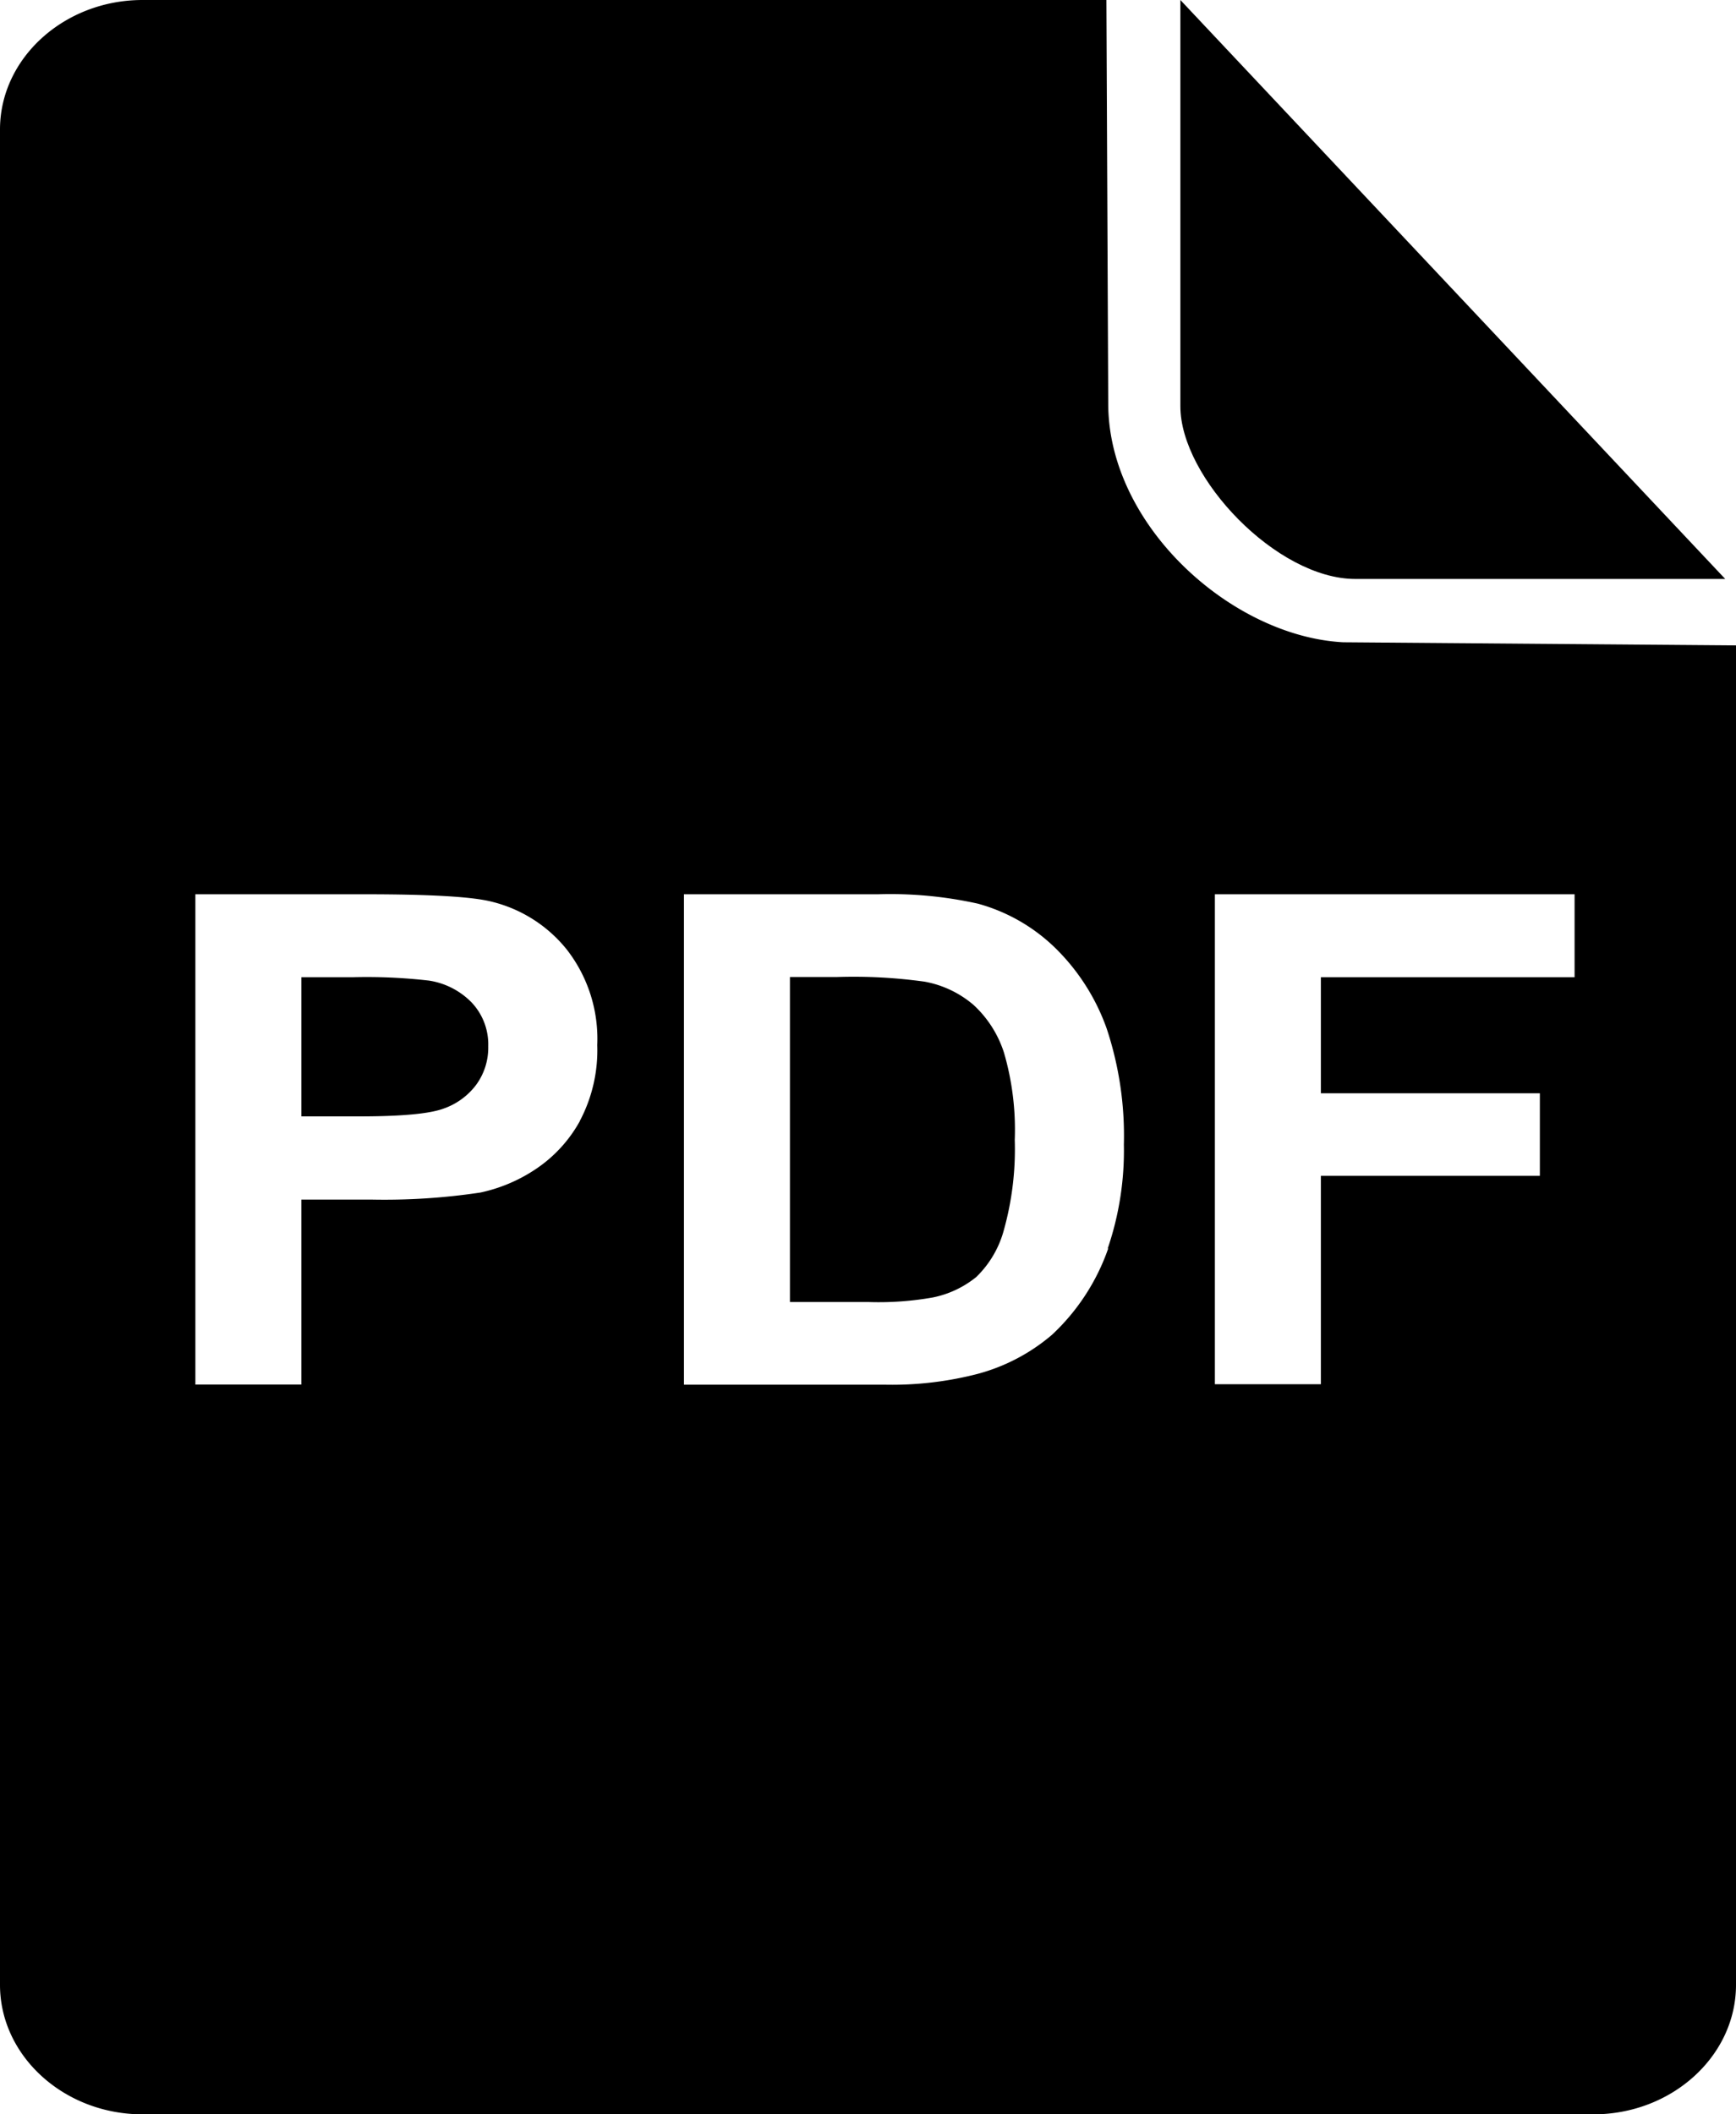 <svg id="23bc8037-a77b-409c-a0b1-562734e6bdbf" data-name="Layer 5" xmlns="http://www.w3.org/2000/svg" viewBox="0 0 161 196"><title>pdf</title><path d="M179.5,55.67H145.19c-7.27,0-16.22-9.4-16.22-16V2Z" transform="translate(-19.5 -2)"/><path d="M144.08,61.54c-10.33-.54-21.8-10.79-21.8-22.13L122.11,2H32.72C25.45,2,19.5,7.4,19.5,14V186c0,6.6,5.95,12,13.22,12H167.28c7.27,0,13.22-5.4,13.22-12V61.83Zm-70.8,44.38a12.76,12.76,0,0,1-4.13,4.48,14.73,14.73,0,0,1-5.1,2.15,59.91,59.91,0,0,1-10.19.65H47.45v17.15H37.62V84.9H53.39q9,0,11.68.68a12.83,12.83,0,0,1,7,4.45,13.47,13.47,0,0,1,2.82,8.85A14,14,0,0,1,73.27,105.92Zm49,11.81a19.86,19.86,0,0,1-5.21,8,17.61,17.61,0,0,1-6.9,3.63,31.72,31.72,0,0,1-8.7,1H82.93V84.9h18a37.47,37.47,0,0,1,9.26.87A16.51,16.51,0,0,1,117.49,90a19.63,19.63,0,0,1,4.65,7.36,31.52,31.52,0,0,1,1.59,10.74A28.07,28.07,0,0,1,122.23,117.74Zm43.25-25.14H142v10.76h20.31V111H142v19.32h-9.83V84.9h33.36Z" transform="translate(-19.5 -2)"/><path d="M59.27,92.9a50.56,50.56,0,0,0-7.07-.31H47.45v12.9h5.38q5.81,0,7.77-.71a6.4,6.4,0,0,0,3.07-2.23A5.82,5.82,0,0,0,64.78,99a5.65,5.65,0,0,0-1.56-4.09A7,7,0,0,0,59.27,92.9Z" transform="translate(-19.5 -2)"/><path d="M109.79,95.16A9.6,9.6,0,0,0,105.24,93a47.69,47.69,0,0,0-8.07-.43H92.76V122.7h7.34a28.65,28.65,0,0,0,5.94-.43,9.31,9.31,0,0,0,4-1.89,9.48,9.48,0,0,0,2.57-4.39,27.82,27.82,0,0,0,1-8.32,25.49,25.49,0,0,0-1-8.09A10.29,10.29,0,0,0,109.79,95.16Z" transform="translate(-19.5 -2)"/></svg>